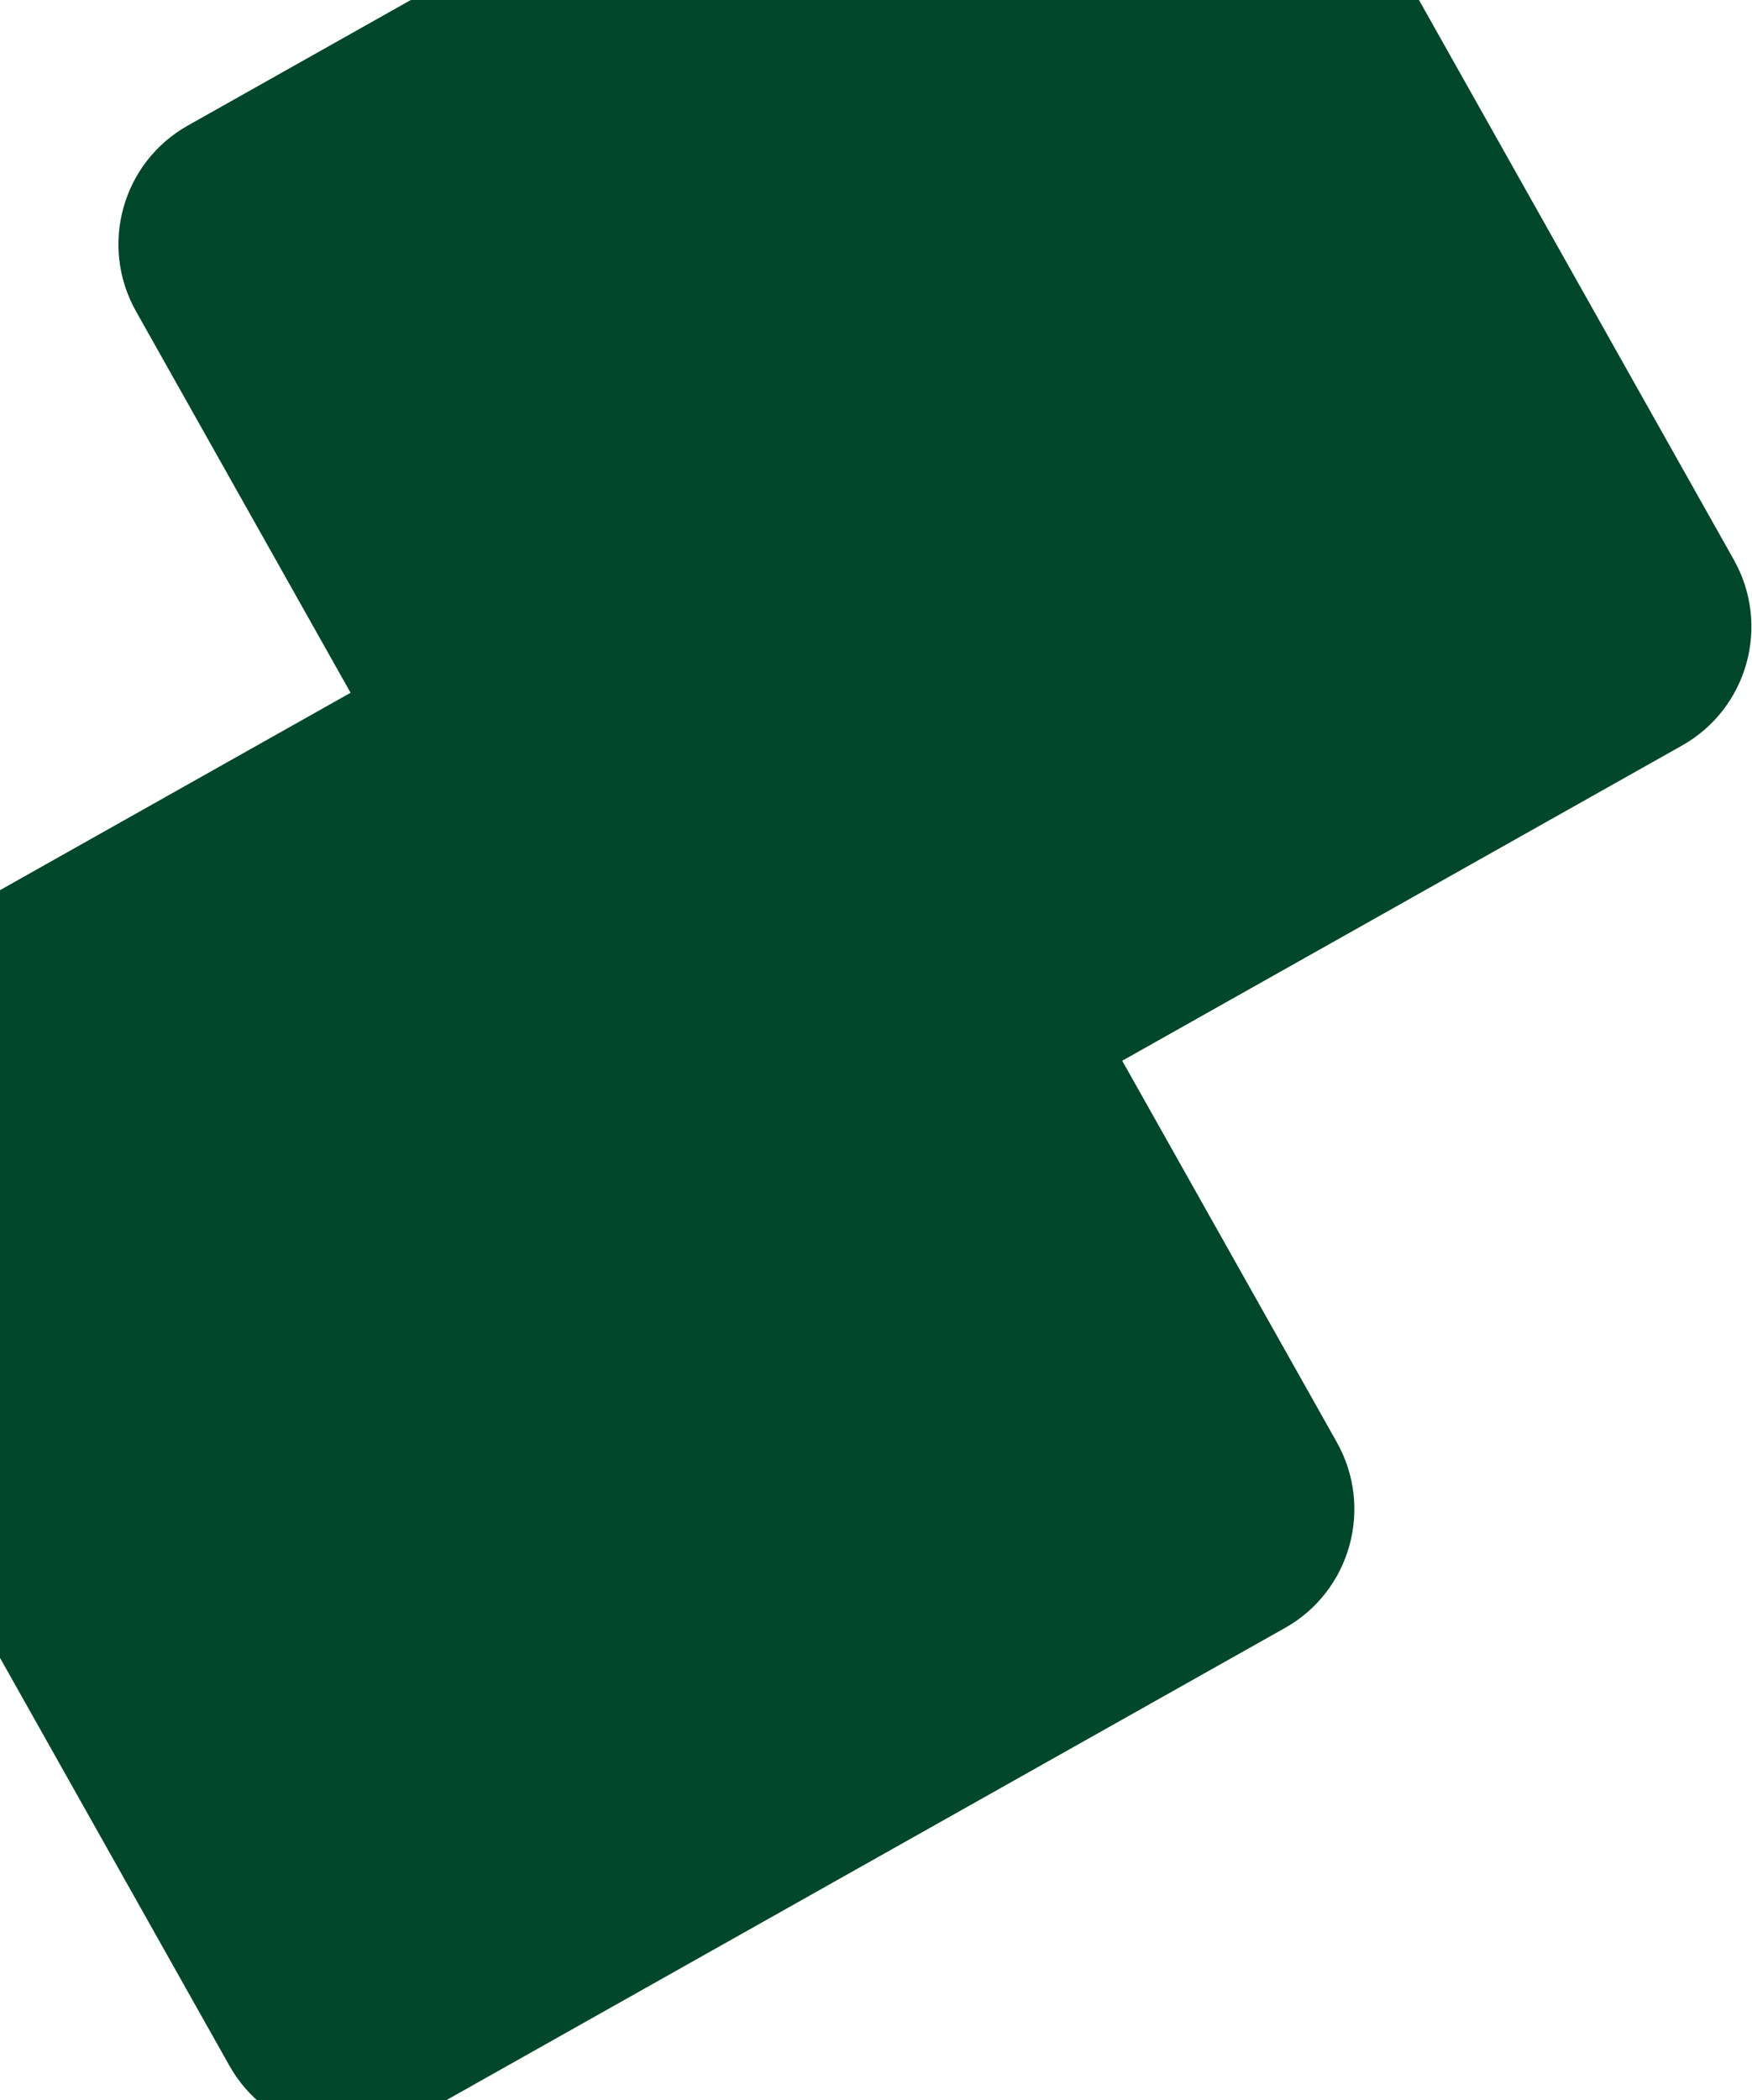<svg width="207" height="248" viewBox="0 0 207 248" fill="none" xmlns="http://www.w3.org/2000/svg">
<path d="M124.98 -43.021L22.187 14.829C14.441 19.188 11.704 29.005 16.07 36.764L41.42 81.808L-24.726 119.033C-32.471 123.392 -35.209 133.209 -30.842 140.968L27.106 243.936C31.472 251.695 41.285 254.449 49.031 250.09L151.824 192.241C159.569 187.882 162.307 178.064 157.941 170.305L132.591 125.262L198.736 88.037C206.482 83.678 209.219 73.86 204.853 66.101L146.905 -36.867C142.538 -44.626 132.725 -47.38 124.98 -43.021Z" fill="#00472B"/>
</svg>

